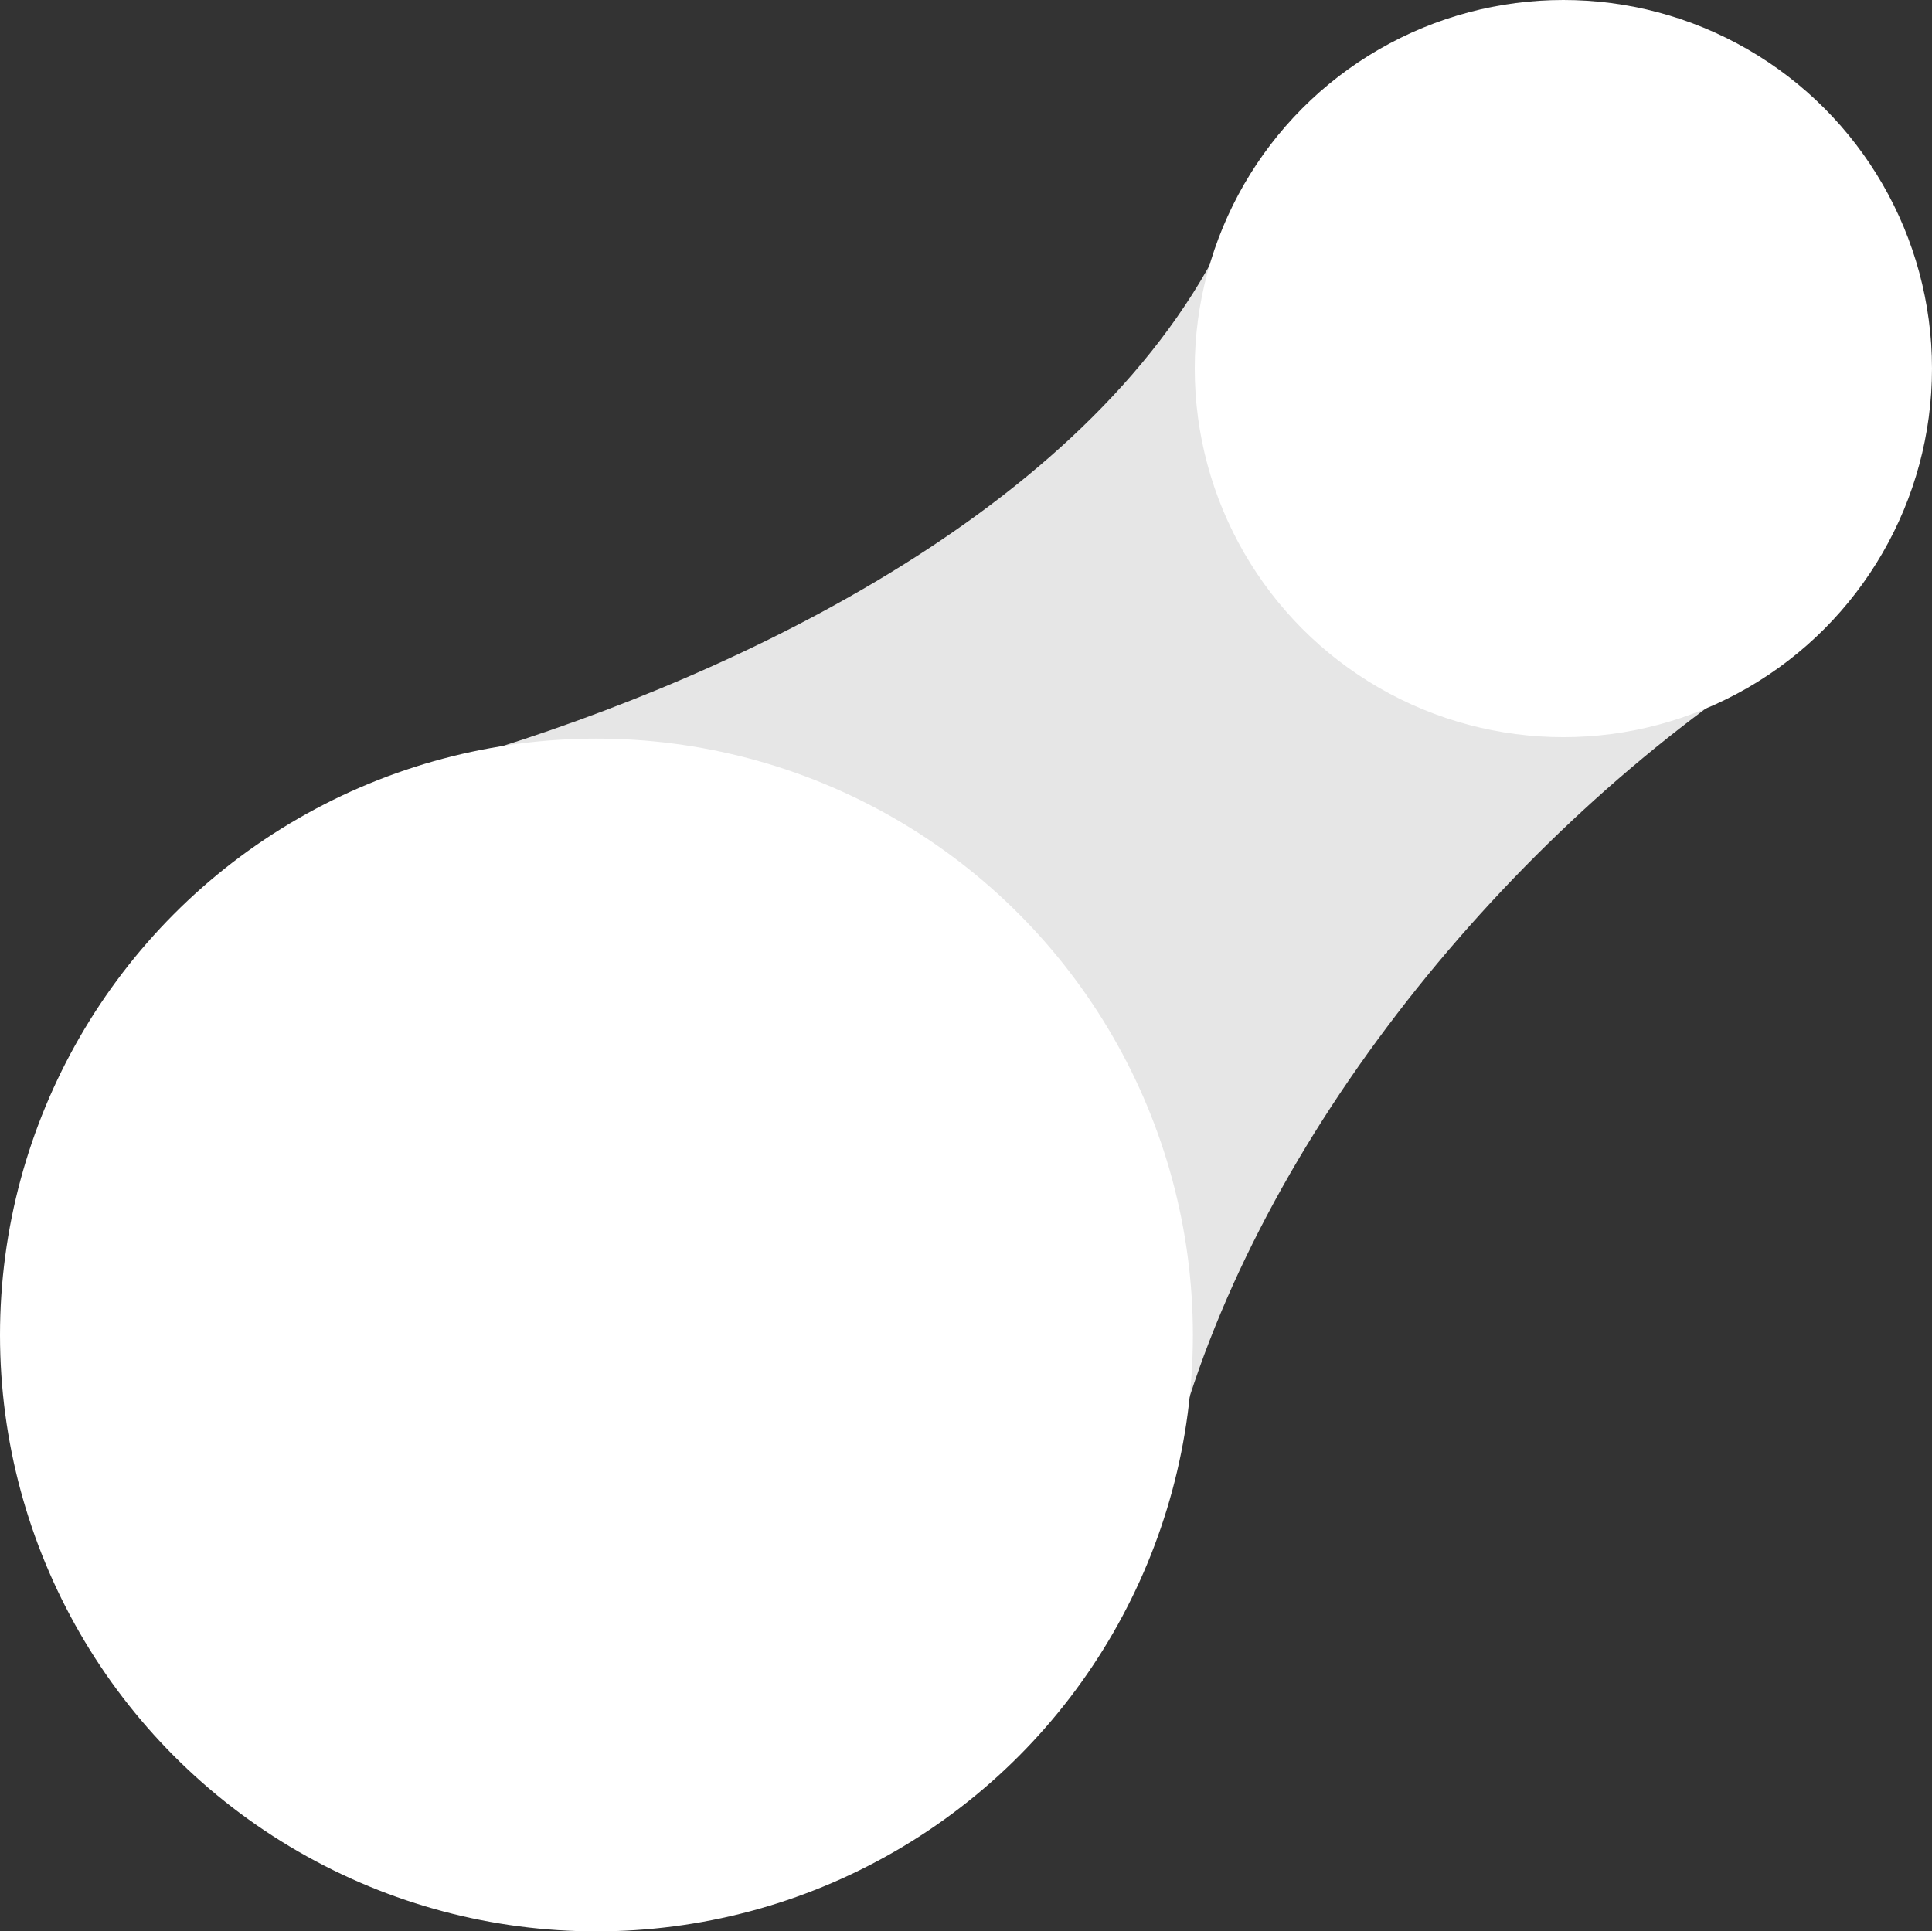 <svg id="图层_2" data-name="图层 2" xmlns="http://www.w3.org/2000/svg" viewBox="0 0 1295.68 1295.41"><rect x="0" y="0" width="1295.68" height="1295.41" fill="#333333" stroke="none"/><defs><style>.cls-1{fill:#e6e6e6;stroke:#e6e6e6;stroke-miterlimit:10;stroke-width:30px;}.cls-2{fill:#fff;}</style></defs><path class="cls-1" d="M1367.19,1638c52.73-206.65,219.22-415,405.81-538.39L1422.51,846c-99,184.22-345.49,295.59-522.51,346.38Z" transform="translate(-595 -666.59)"/><circle class="cls-2" cx="400" cy="895.41" r="400"/><circle class="cls-2" cx="1048.46" cy="247.22" r="247.22"/></svg>